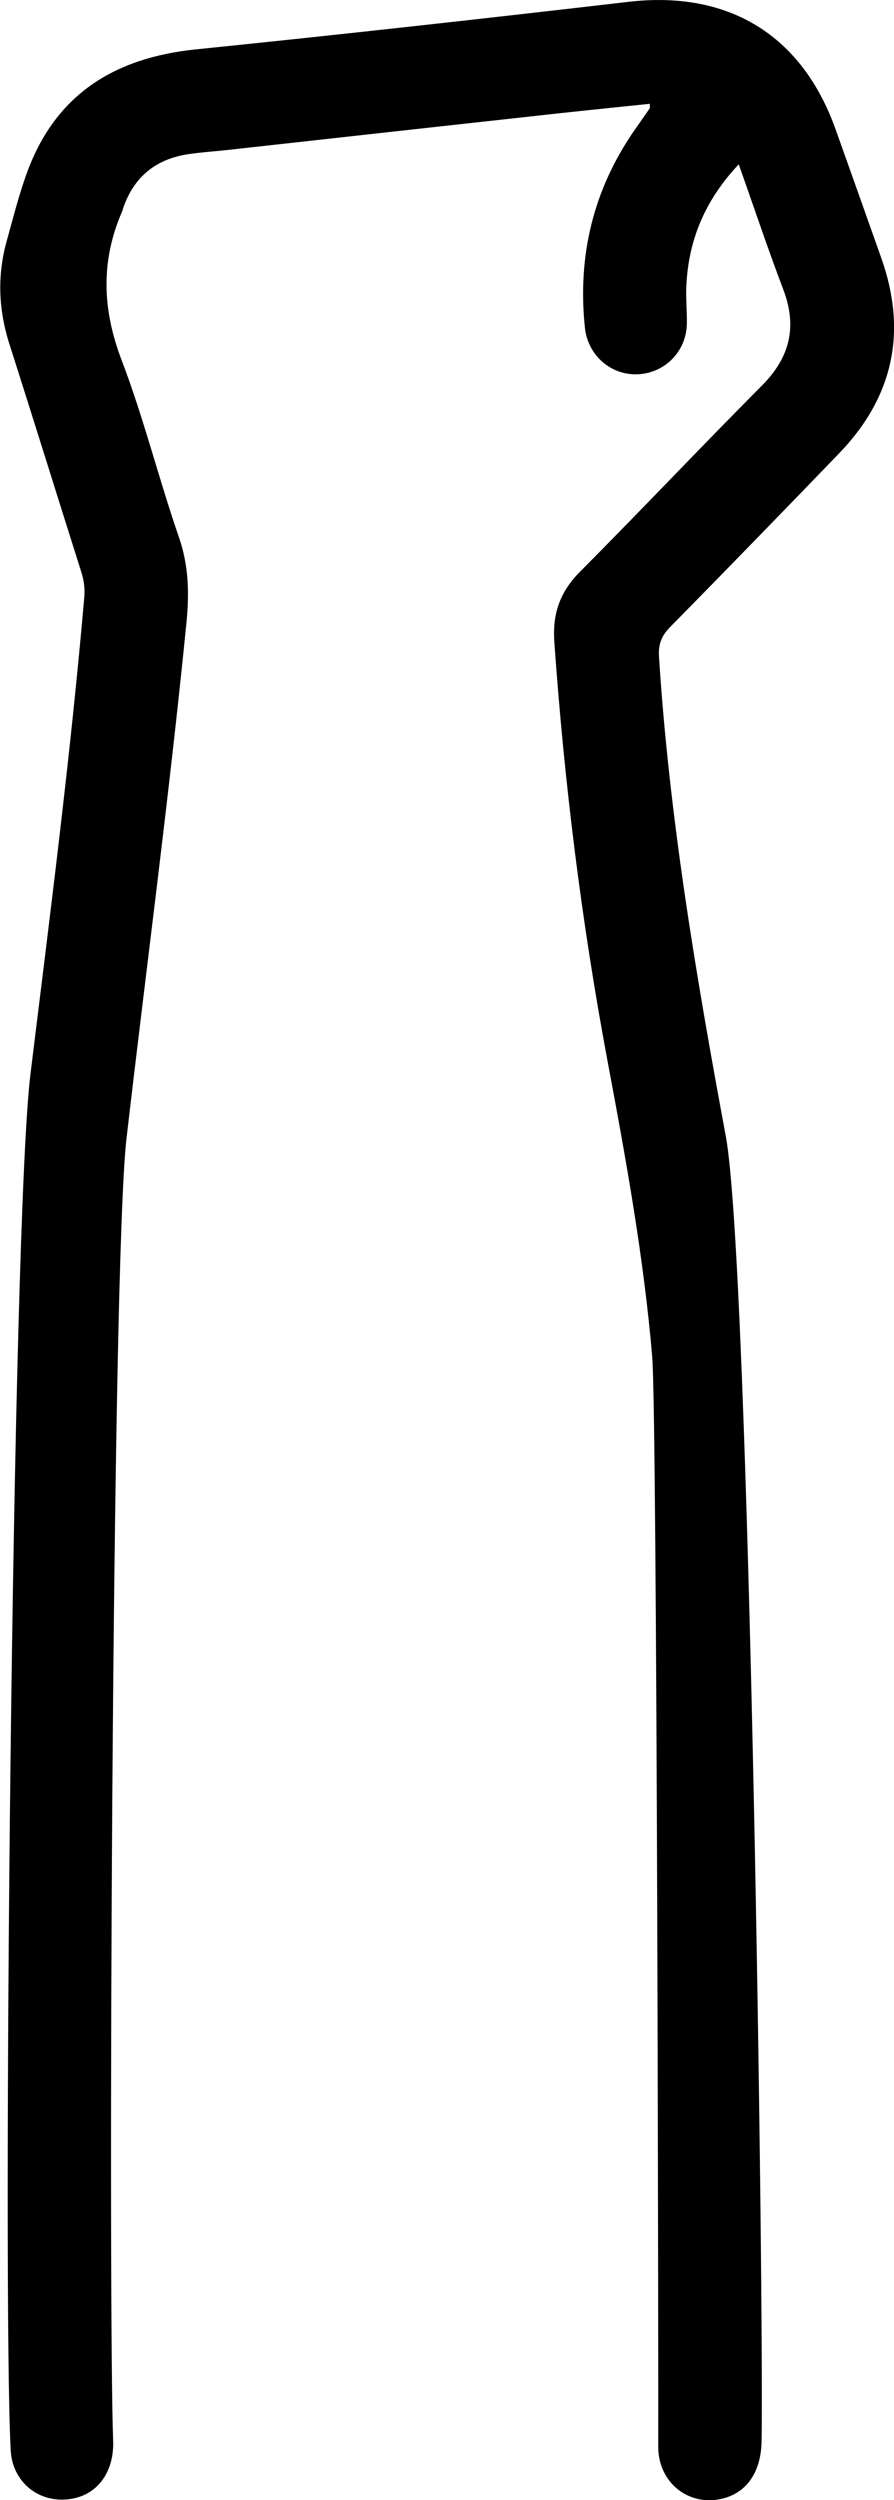 <?xml version="1.0" encoding="UTF-8"?>
<svg id="Layer_2" data-name="Layer 2" xmlns="http://www.w3.org/2000/svg" viewBox="0 0 78.38 219.16">
  <g id="Layer_3" data-name="Layer 3">
    <path d="m64.77,14.4c-3,3.19-4.45,6.73-4.6,10.81-.04,1.06.07,2.12.05,3.18-.05,2.42-1.93,4.32-4.31,4.42-2.36.1-4.38-1.67-4.63-4.09-.66-6.32.74-12.13,4.39-17.37.43-.62.87-1.24,1.3-1.86.02-.03,0-.09,0-.39-2.69.28-5.36.55-8.03.84-9.64,1.06-19.29,2.13-28.93,3.2-1.16.13-2.32.2-3.47.37-2.86.42-4.8,1.98-5.74,4.73-.03.1-.05.2-.09.29-1.89,4.34-1.75,8.57-.05,13.03,1.94,5.08,3.25,10.39,5.03,15.54.86,2.48.91,4.92.66,7.45-1.5,15.12-3.51,30.17-5.26,45.26-1.31,11.3-1.6,102.77-1.17,114.14.1,2.66-1.29,4.66-3.56,5.08-2.31.43-4.43-.75-5.18-2.93-.16-.47-.23-.98-.25-1.48-.7-13.5.1-107.05,1.74-120.46,1.71-13.92,3.51-27.84,4.72-41.82.07-.78-.04-1.49-.27-2.22-2.1-6.63-4.16-13.28-6.28-19.91-.97-3.02-1.1-6.04-.25-9.09.57-2.04,1.08-4.1,1.81-6.08,2.53-6.82,7.68-9.98,14.76-10.71C29.8,3.04,42.46,1.63,55.11.16c8.74-1.01,15.19,2.88,18.15,11.18,1.34,3.75,2.67,7.51,4,11.26,2.3,6.48,1.07,12.21-3.71,17.16-4.91,5.09-9.84,10.17-14.8,15.21-.79.8-1.05,1.56-.97,2.66.91,14.13,3.27,28.06,5.85,41.95,2.11,11.34,3.35,102.88,3.14,114.43-.05,2.65-1.26,4.45-3.35,5-2.98.78-5.72-1.35-5.71-4.54.02-5.15-.09-90.41-.53-95.55-.74-8.71-2.3-17.3-3.91-25.88-2.28-12.17-3.8-24.43-4.67-36.77-.17-2.46.48-4.36,2.22-6.12,5.38-5.41,10.62-10.96,16-16.37,2.45-2.47,3.09-5.16,1.85-8.41-1.34-3.53-2.54-7.12-3.9-10.96Z"/>
  </g>
</svg>